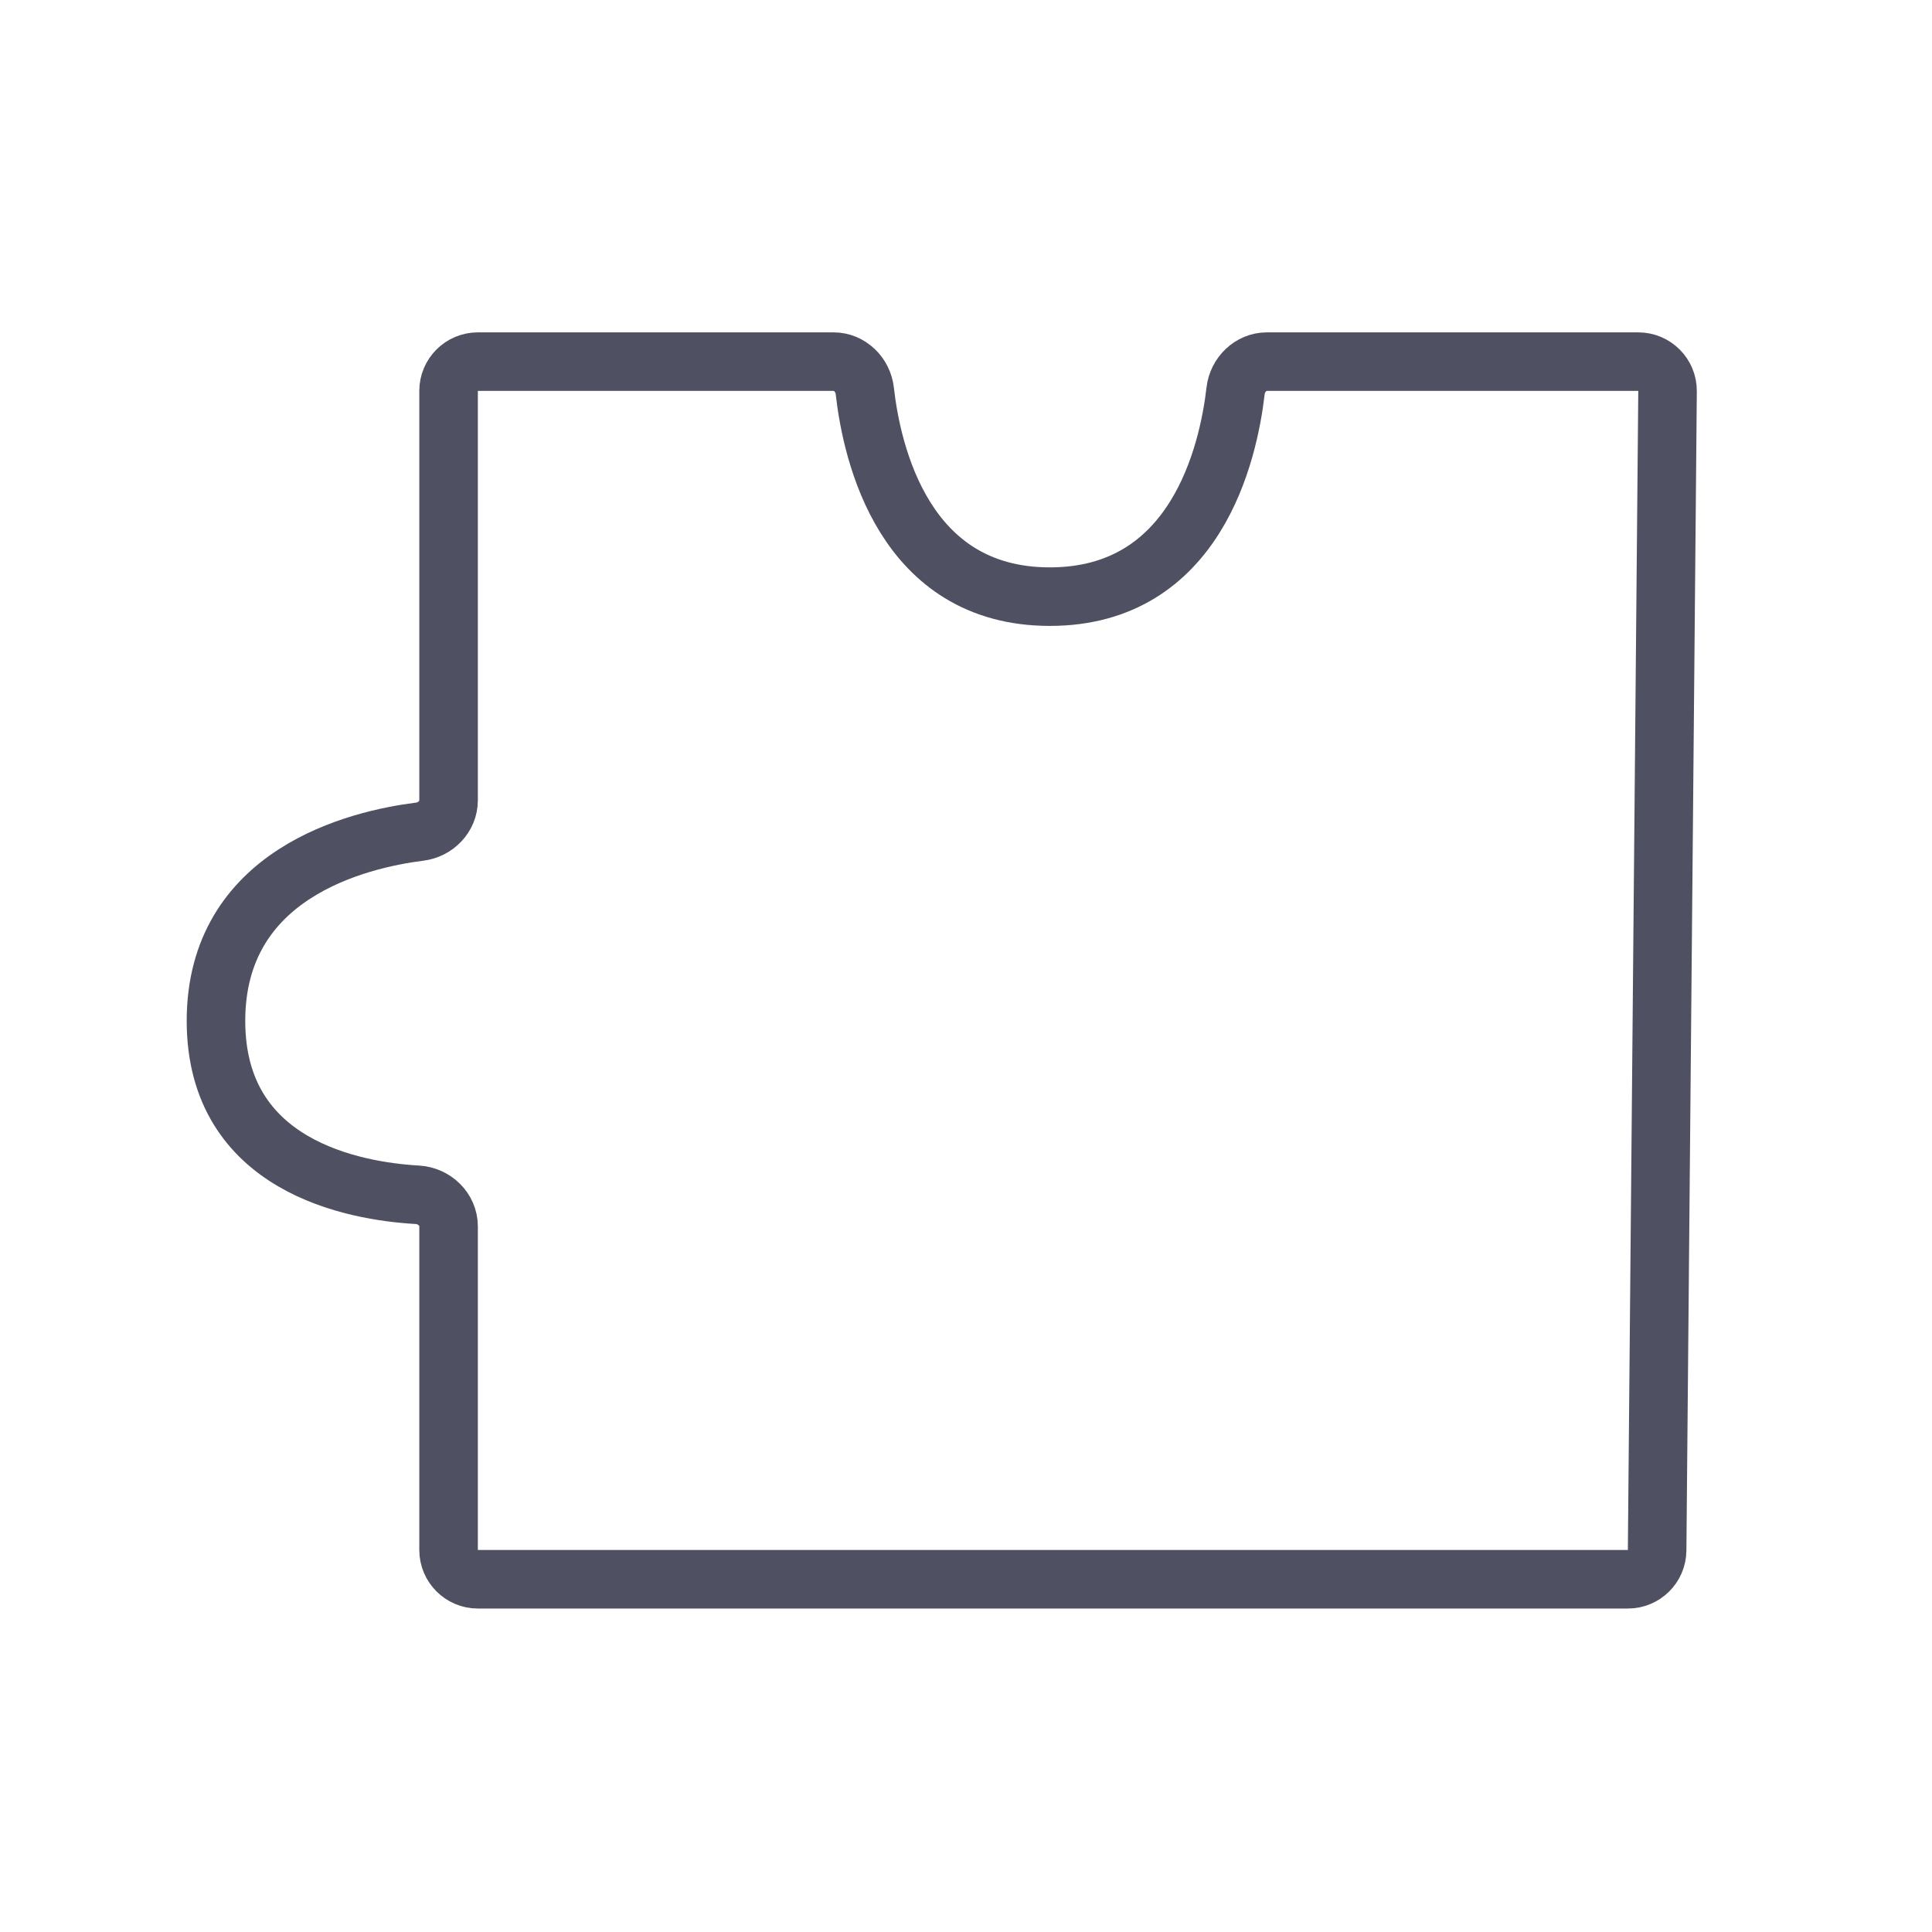 <svg viewBox="0 0 33 33" fill="none" xmlns="http://www.w3.org/2000/svg">
<path d="M8.162 26.975L27.805 26.975C28.08 26.975 28.303 26.754 28.305 26.48L28.483 6.682C28.486 6.404 28.261 6.177 27.983 6.177L21.639 6.177C21.364 6.177 21.137 6.4 21.105 6.674C20.981 7.748 20.425 10.191 17.932 10.191C15.441 10.191 14.892 7.75 14.771 6.675C14.74 6.401 14.514 6.177 14.238 6.177L8.162 6.177C7.886 6.177 7.662 6.401 7.662 6.677L7.662 13.671C7.662 13.945 7.442 14.171 7.17 14.205C6.107 14.339 3.689 14.92 3.689 17.438C3.689 19.925 6.049 20.346 7.131 20.408C7.42 20.425 7.662 20.658 7.662 20.946V26.475C7.662 26.751 7.886 26.975 8.162 26.975Z" stroke="#4F5162" stroke-linejoin="round"/>
</svg>
